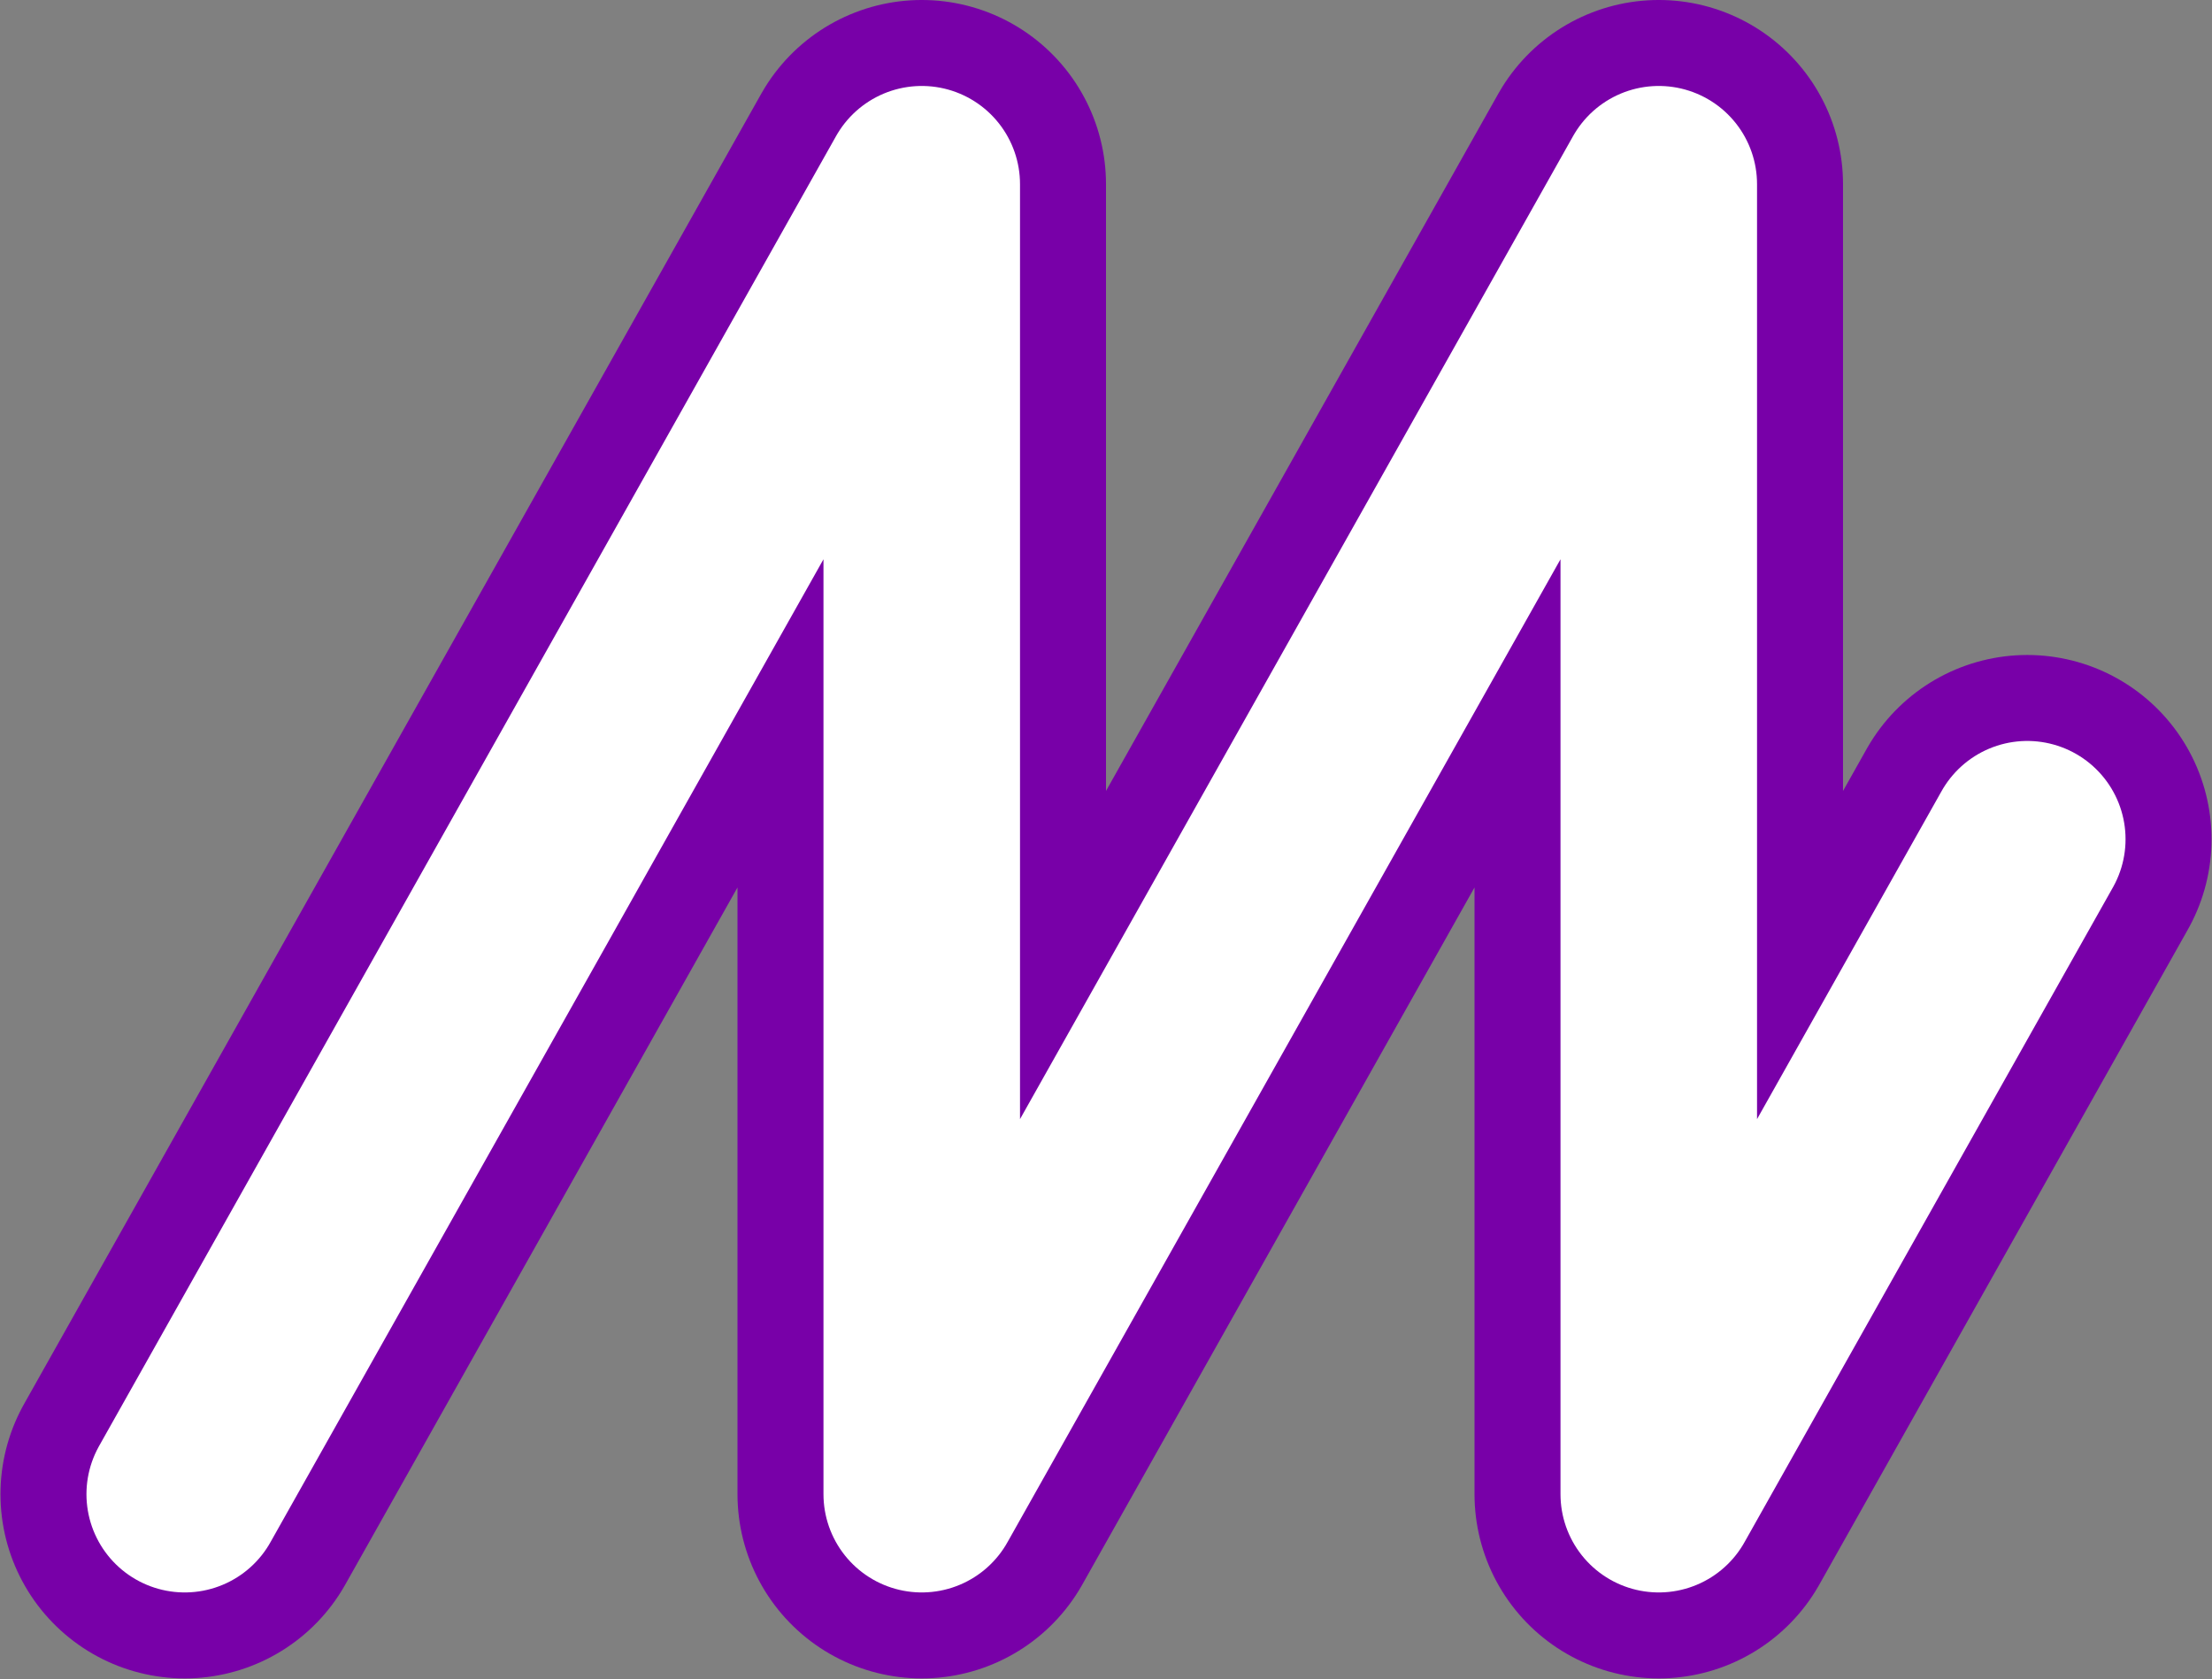<?xml version="1.0" encoding="UTF-8" standalone="no"?>
<svg
   xmlns:dc="http://purl.org/dc/elements/1.1/"
   xmlns:cc="http://creativecommons.org/ns#"
   xmlns:rdf="http://www.w3.org/1999/02/22-rdf-syntax-ns#"
   xmlns:svg="http://www.w3.org/2000/svg"
   xmlns="http://www.w3.org/2000/svg"
   xmlns:sodipodi="http://sodipodi.sourceforge.net/DTD/sodipodi-0.dtd"
   xmlns:inkscape="http://www.inkscape.org/namespaces/inkscape"
   version="1.1"
   width="675.287"
   height="512.745"
   id="svg2"
   inkscape:version="0.91 r13725"
   sodipodi:docname="logo.svg">
  <rect width="100%" height="100%" fill="#808080" stroke="none"/>
  <defs
     id="defs12" />
  <sodipodi:namedview
     pagecolor="#ffffff"
     bordercolor="#666666"
     borderopacity="1"
     objecttolerance="10"
     gridtolerance="10"
     guidetolerance="10"
     inkscape:pageopacity="0"
     inkscape:pageshadow="2"
     inkscape:window-width="1920"
     inkscape:window-height="1005"
     id="namedview10"
     showgrid="false"
     inkscape:zoom="1.3018348"
     inkscape:cx="197.313"
     inkscape:cy="256.75084"
     inkscape:window-x="-9"
     inkscape:window-y="-9"
     inkscape:window-maximized="1"
     inkscape:current-layer="g4" />
  <g
     transform="translate(-93.607,-221.115)"
     id="g4">
    <path
       d="m 150,677.362 225,-400 0,400 225,-400 0,400 112.5,-200"
       style="fill:none;stroke:#7800a8;stroke-width:112.5;stroke-linecap:round;stroke-linejoin:round;stroke-miterlimit:4;stroke-opacity:1;stroke-dasharray:none"
       id="path6" />
    <path
       d="m 150,677.362 225,-400 0,400 225,-400 0,400 112.5,-200"
       style="fill:none;stroke:#ffffff;stroke-width:60;stroke-linecap:round;stroke-linejoin:round;stroke-miterlimit:4;stroke-opacity:1;stroke-dasharray:none"
       id="path8" />
  </g>
</svg>
